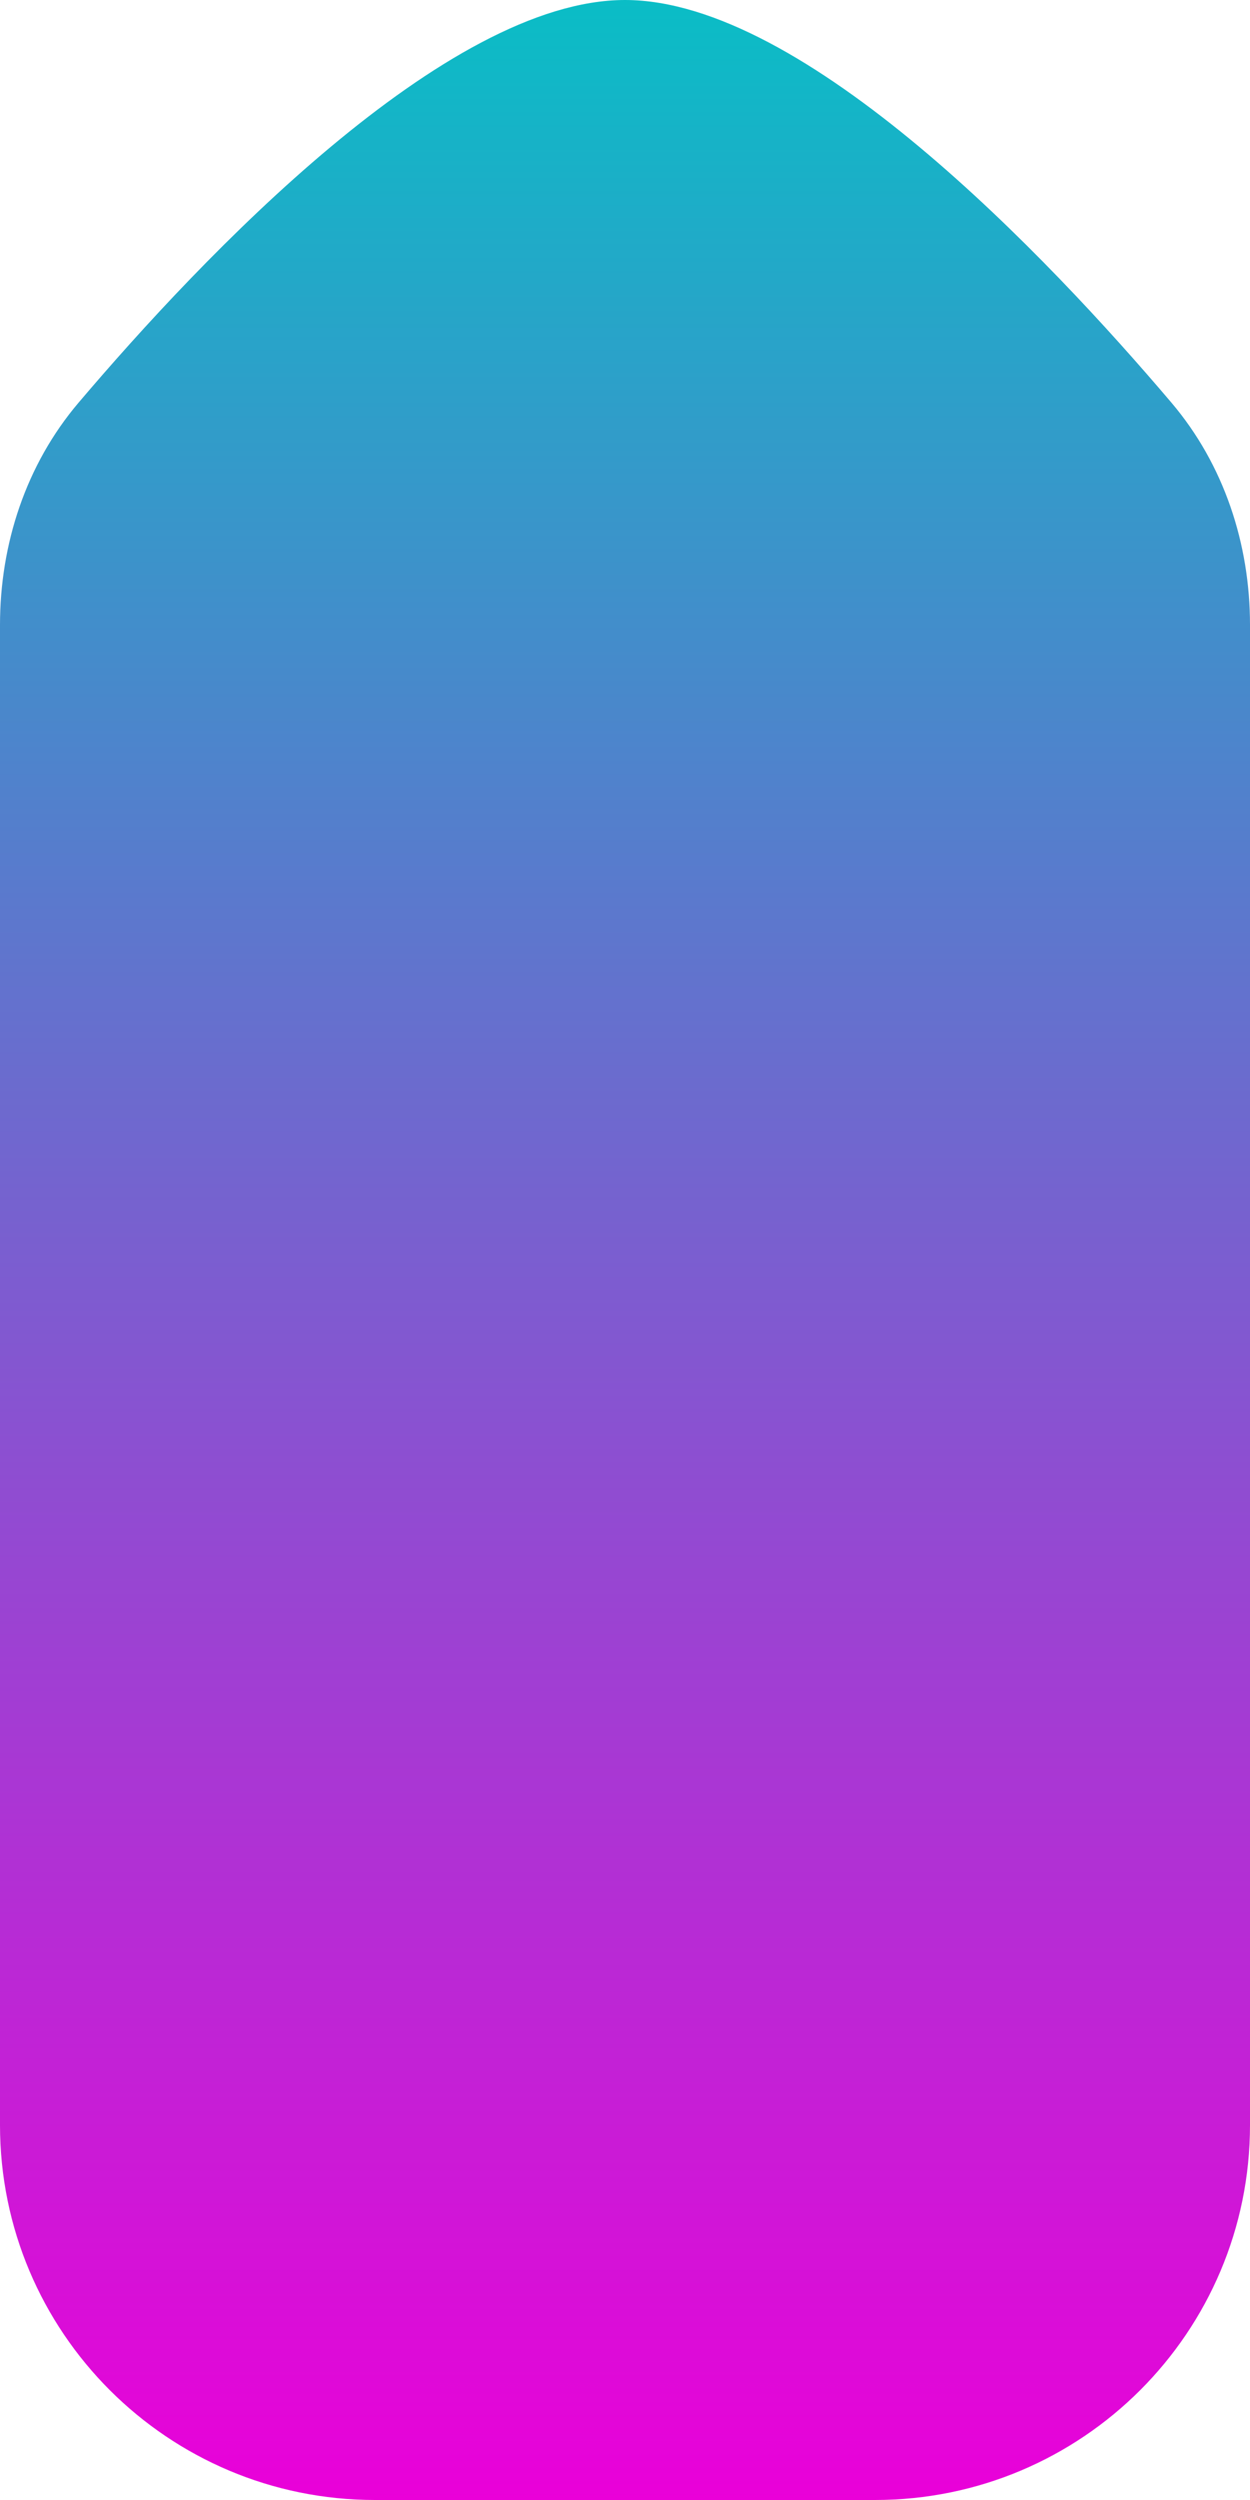 <svg width="10" height="20" viewBox="0 0 10 20" fill="none" xmlns="http://www.w3.org/2000/svg">
<path d="M0 5C0 4.351 0.208 3.717 0.628 3.222C1.615 2.059 3.565 0 5 0C6.435 0 8.385 2.059 9.372 3.222C9.792 3.717 10 4.351 10 5V17C10 18.657 8.657 20 7 20H3C1.343 20 0 18.657 0 17V5Z" fill="url(#paint0_linear_9_54)"/>
<defs>
<linearGradient id="paint0_linear_9_54" x1="5" y1="0" x2="5" y2="20" gradientUnits="userSpaceOnUse">
<stop stop-color="#0ABDC6"/>
<stop offset="1" stop-color="#EA00D9"/>
</linearGradient>
</defs>
</svg>
